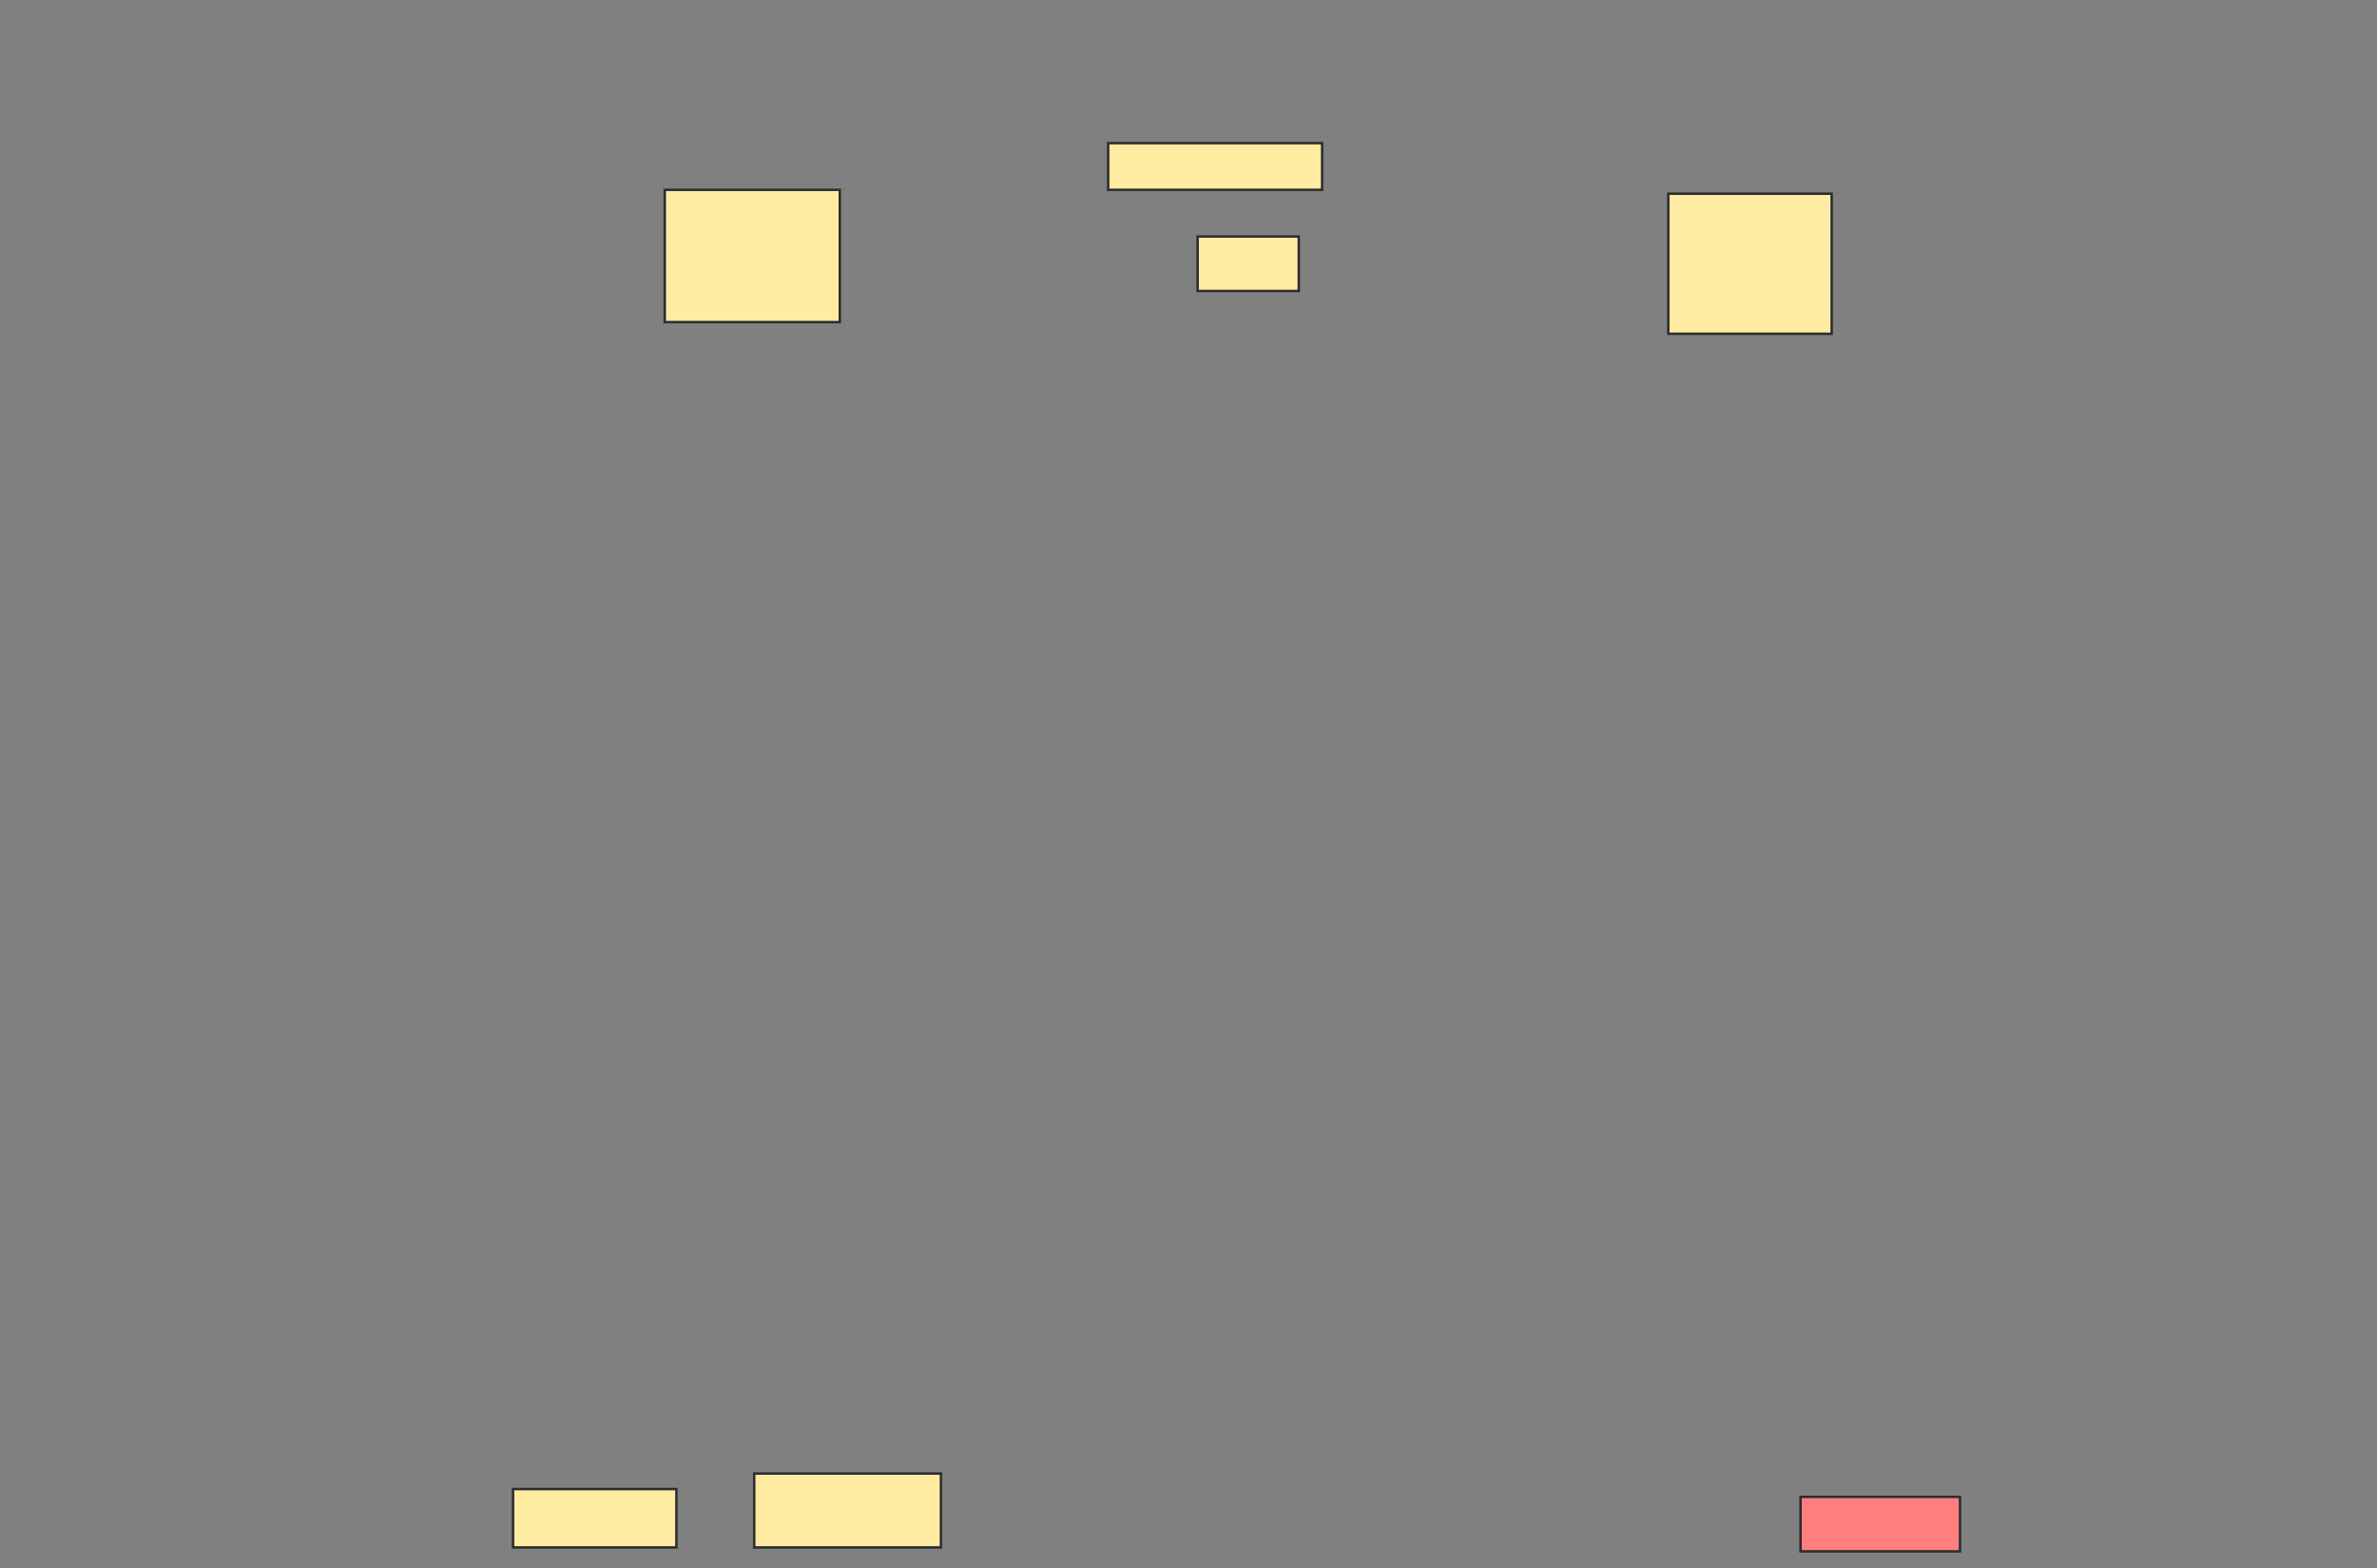 <svg height="640" width="970" xmlns="http://www.w3.org/2000/svg">
 <rect width="100%" height="100%" fill="#808080" stroke="none"/>
 <!-- Created with Image Occlusion Enhanced -->
 <g>
  <title>Labels</title>
 </g>
 <g>
  <title>Masks</title>
  <rect fill="#FFEBA2" height="53.968" id="c1485c0911714944939efcce5b42c0d7-ao-1" stroke="#2D2D2D" width="71.429" x="271.27" y="77.46"/>
  <rect fill="#FFEBA2" height="19.048" id="c1485c0911714944939efcce5b42c0d7-ao-2" stroke="#2D2D2D" width="87.302" x="452.222" y="58.413"/>
  <rect fill="#FFEBA2" height="22.222" id="c1485c0911714944939efcce5b42c0d7-ao-3" stroke="#2D2D2D" width="41.27" x="488.73" y="96.508"/>
  <rect fill="#FFEBA2" height="57.143" id="c1485c0911714944939efcce5b42c0d7-ao-4" stroke="#2D2D2D" width="66.667" x="680.794" y="79.048"/>
  <rect fill="#FFEBA2" height="23.81" id="c1485c0911714944939efcce5b42c0d7-ao-5" stroke="#2D2D2D" width="66.667" x="209.365" y="607.619"/>
  <rect fill="#FFEBA2" height="30.159" id="c1485c0911714944939efcce5b42c0d7-ao-6" stroke="#2D2D2D" width="76.19" x="307.778" y="601.27"/>
  <rect class="qshape" fill="#FF7E7E" height="22.222" id="c1485c0911714944939efcce5b42c0d7-ao-7" stroke="#2D2D2D" width="65.079" x="734.762" y="610.794"/>
 </g>
</svg>
